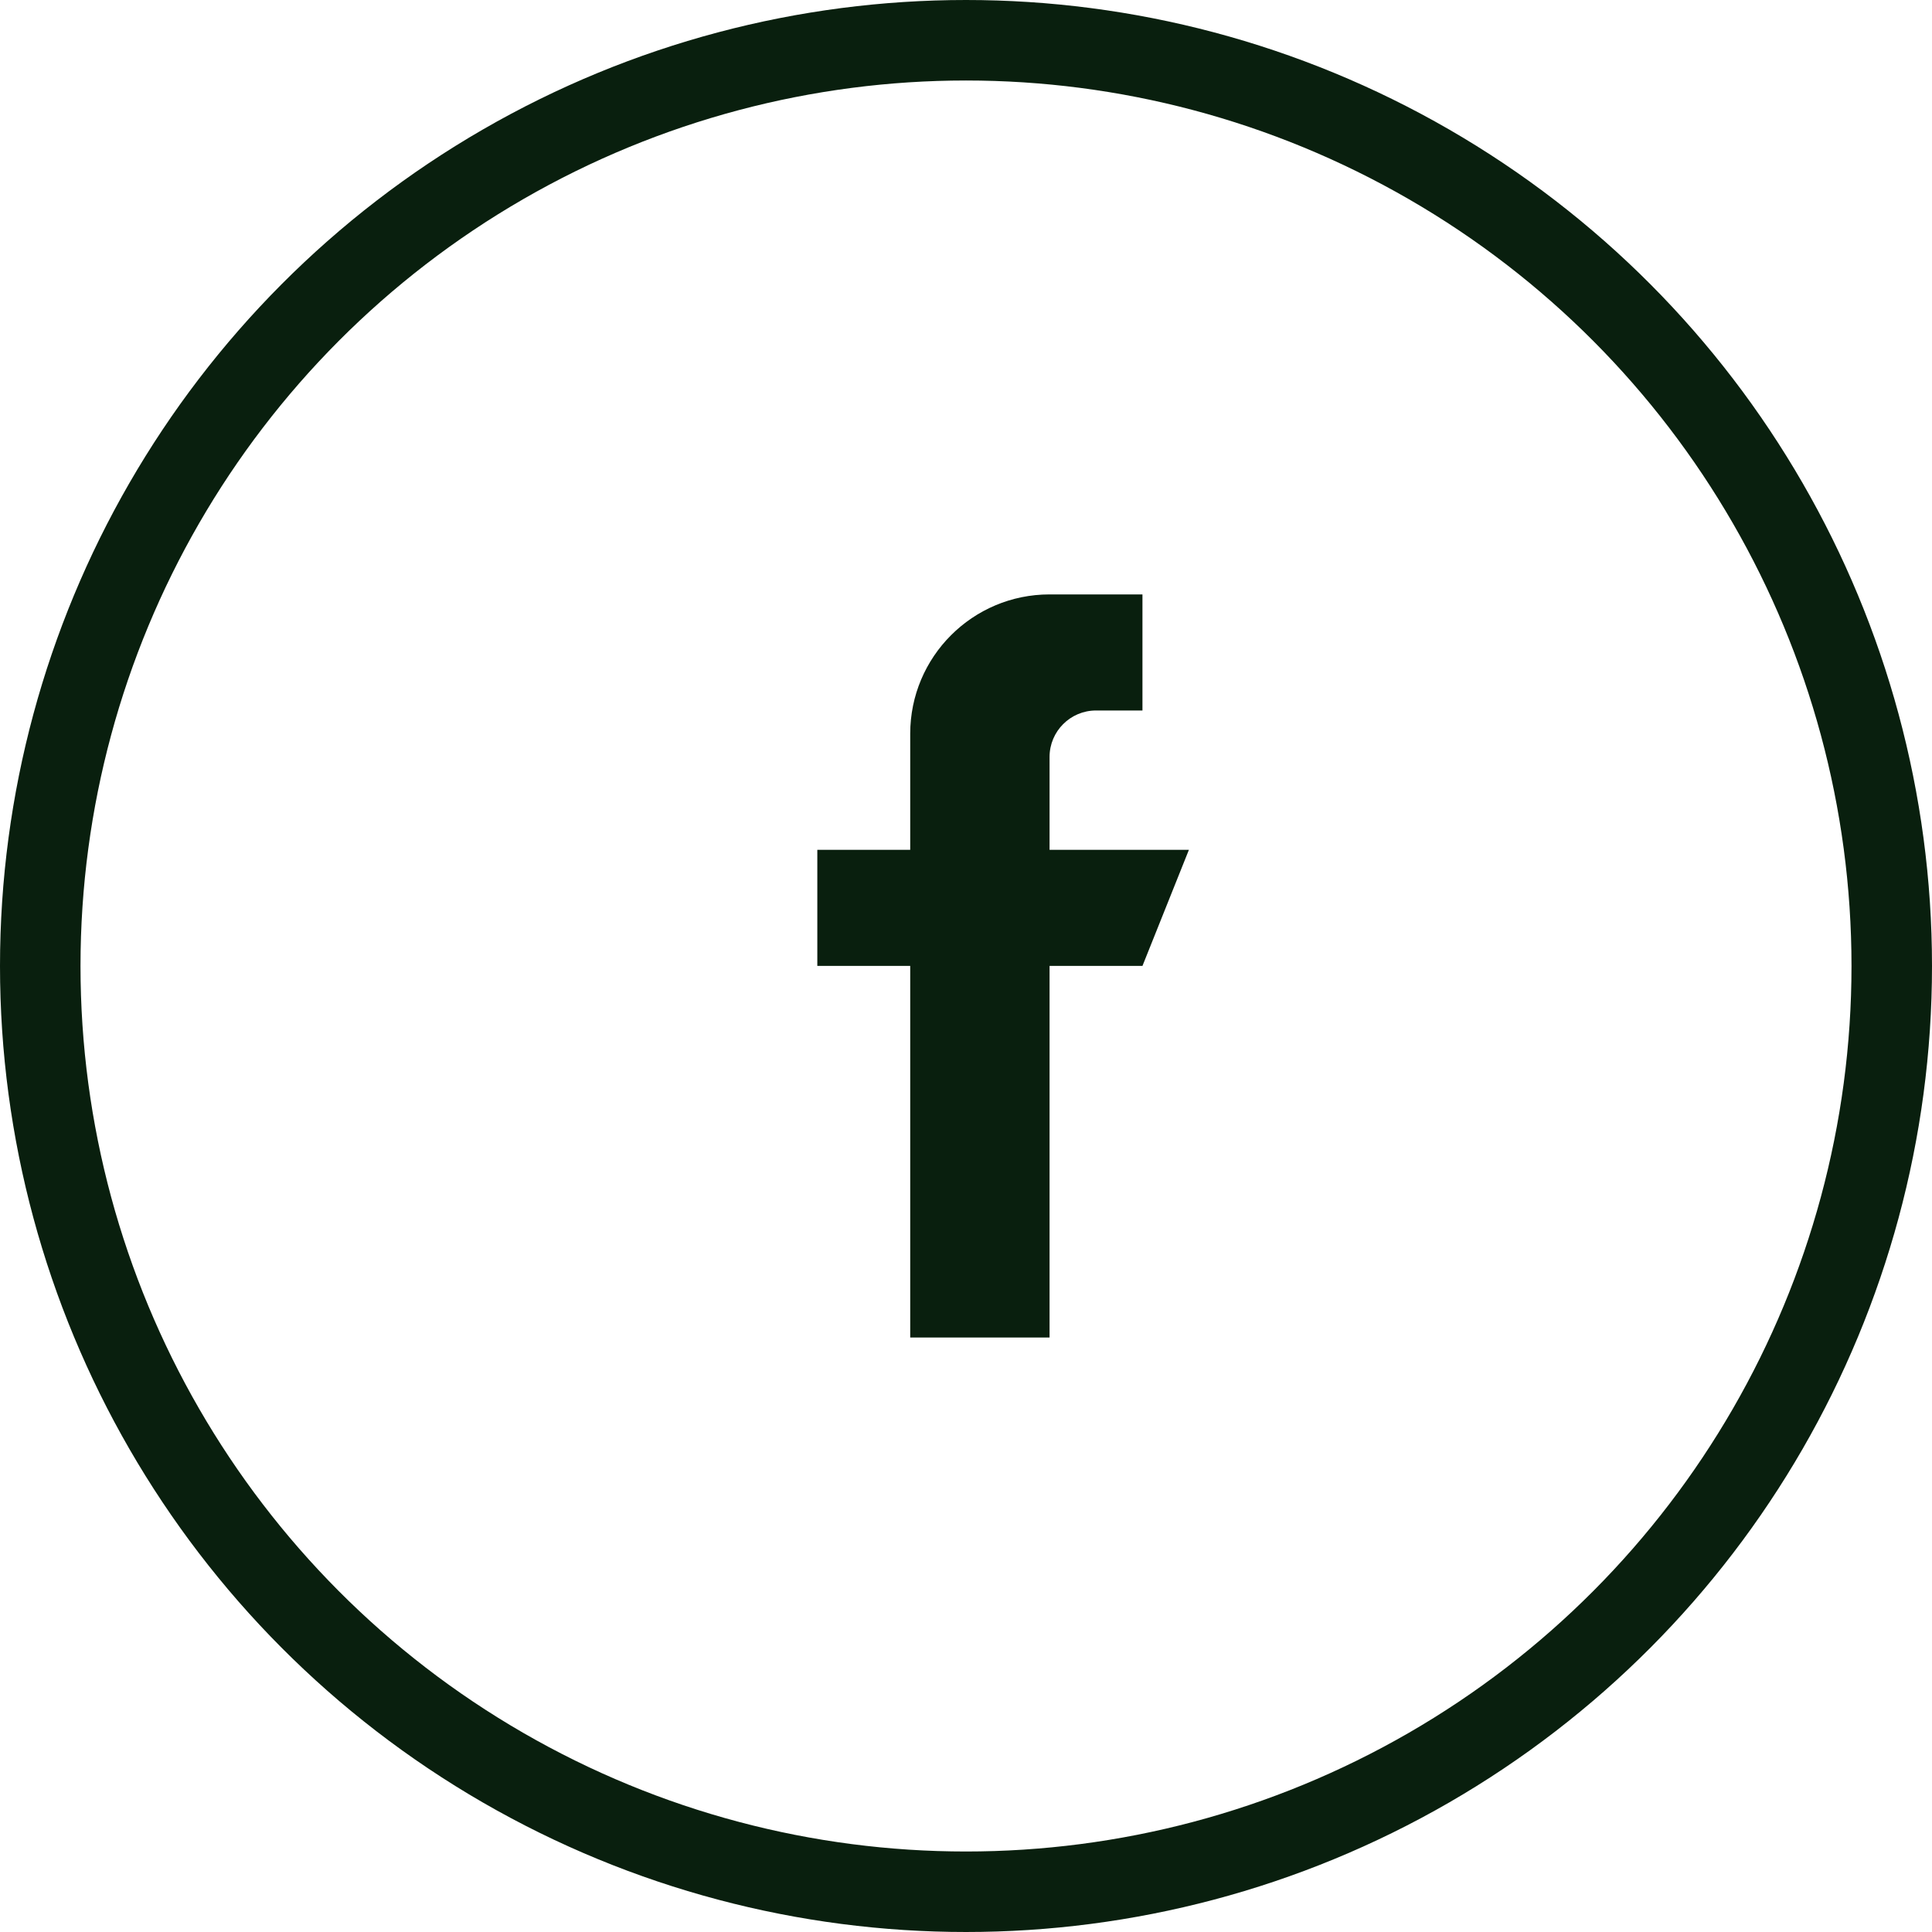 <svg xmlns="http://www.w3.org/2000/svg" width="24" height="24" fill="none" viewBox="0 0 24 24"><circle cx="12" cy="12" r="11.5" stroke="#091F0E"/><path fill="#091F0E" d="M13.038 10.557V9.403C13.038 9.085 13.296 8.826 13.615 8.826H14.192V7.384H13.038C12.082 7.384 11.307 8.159 11.307 9.115V10.557H10.153V11.999H11.307V16.615H13.038V11.999H14.192L14.769 10.557H13.038Z"/></svg>